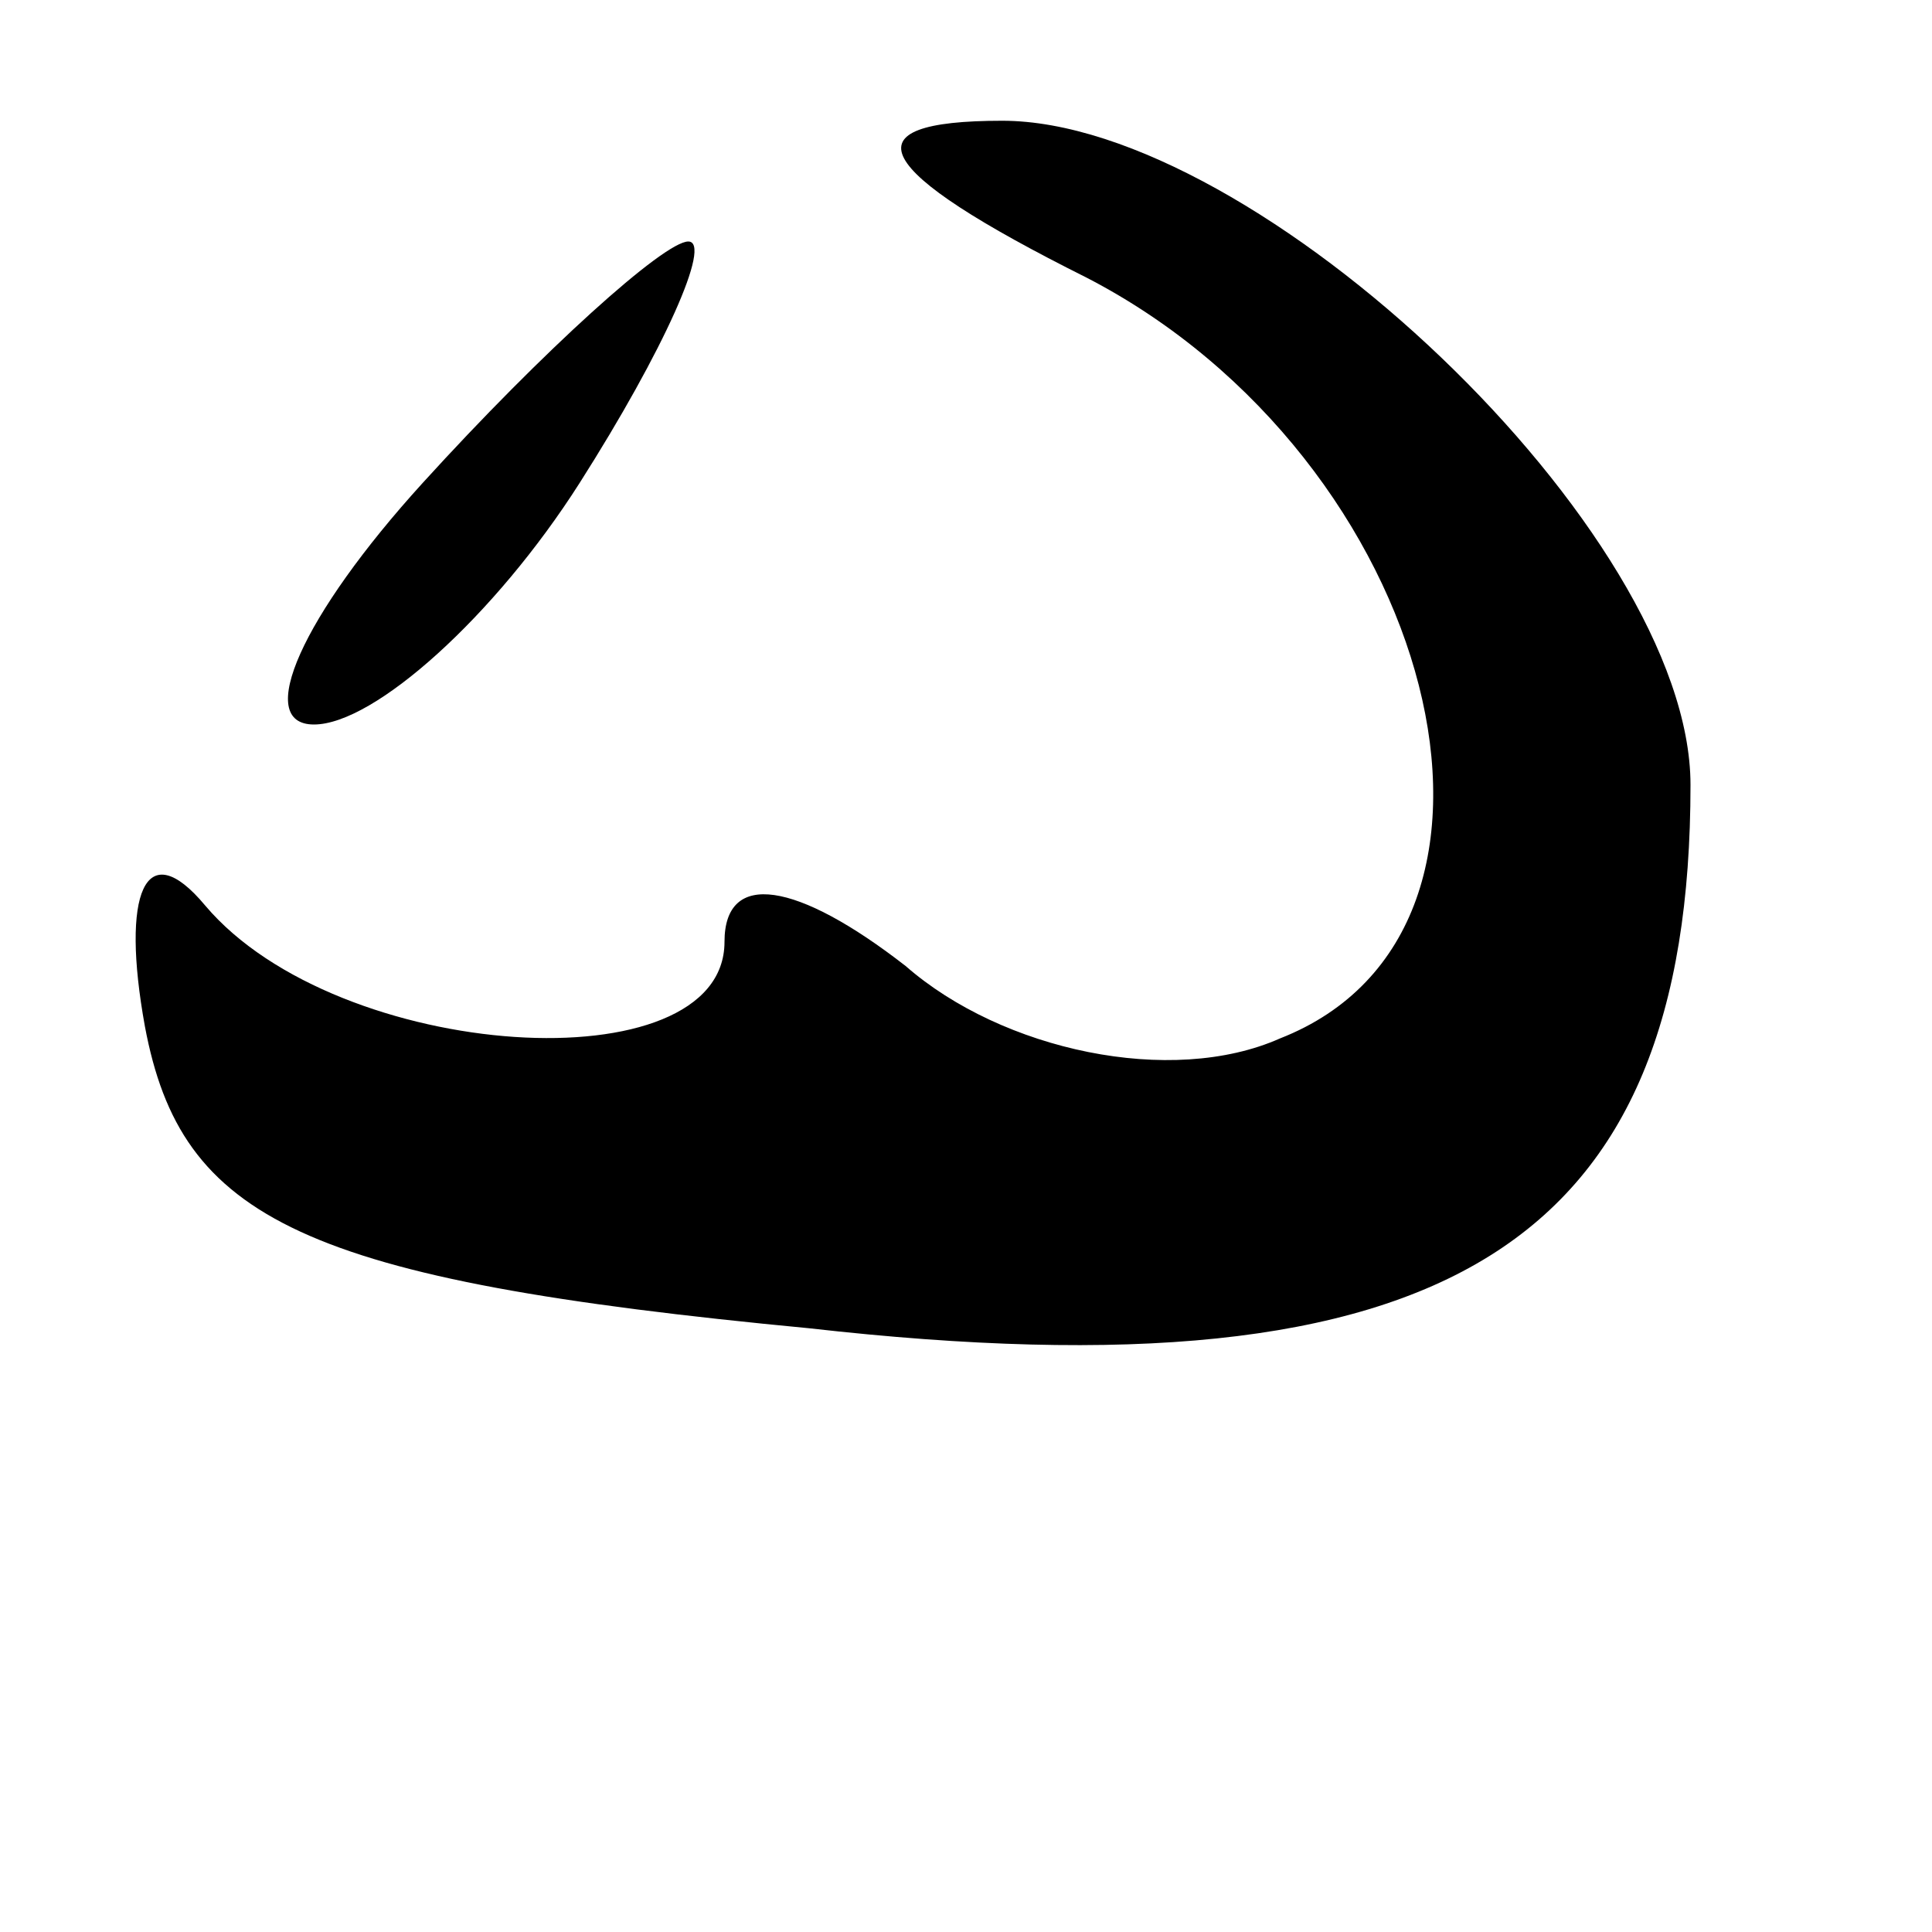 <?xml version="1.0" standalone="no"?>
<!DOCTYPE svg PUBLIC "-//W3C//DTD SVG 20010904//EN"
 "http://www.w3.org/TR/2001/REC-SVG-20010904/DTD/svg10.dtd">
<svg version="1.0" xmlns="http://www.w3.org/2000/svg"
 width="16pt" height="16pt" viewBox="0 0 16 16"
 preserveAspectRatio="xMidYMid meet">

<g transform="translate(0,16) scale(0.1,-0.1)"
fill="#000000" stroke="none">
<path d="M90 137 c29 -15 39 -54 16 -63 -9 -4 -23 -1 -31 6 -9 7 -15 8 -15 2
0 -12 -32 -10 -43 3 -5 6 -7 1 -5 -10 3 -16 13 -21 55 -25 53 -6 73 7 73 45 0
21 -36 55 -57 55 -13 0 -11 -4 7 -13z"/>
<path d="M35 120 c-10 -11 -14 -20 -9 -20 5 0 15 9 22 20 7 11 11 20 9 20 -2
0 -12 -9 -22 -20z"/>
</g>
</svg>
